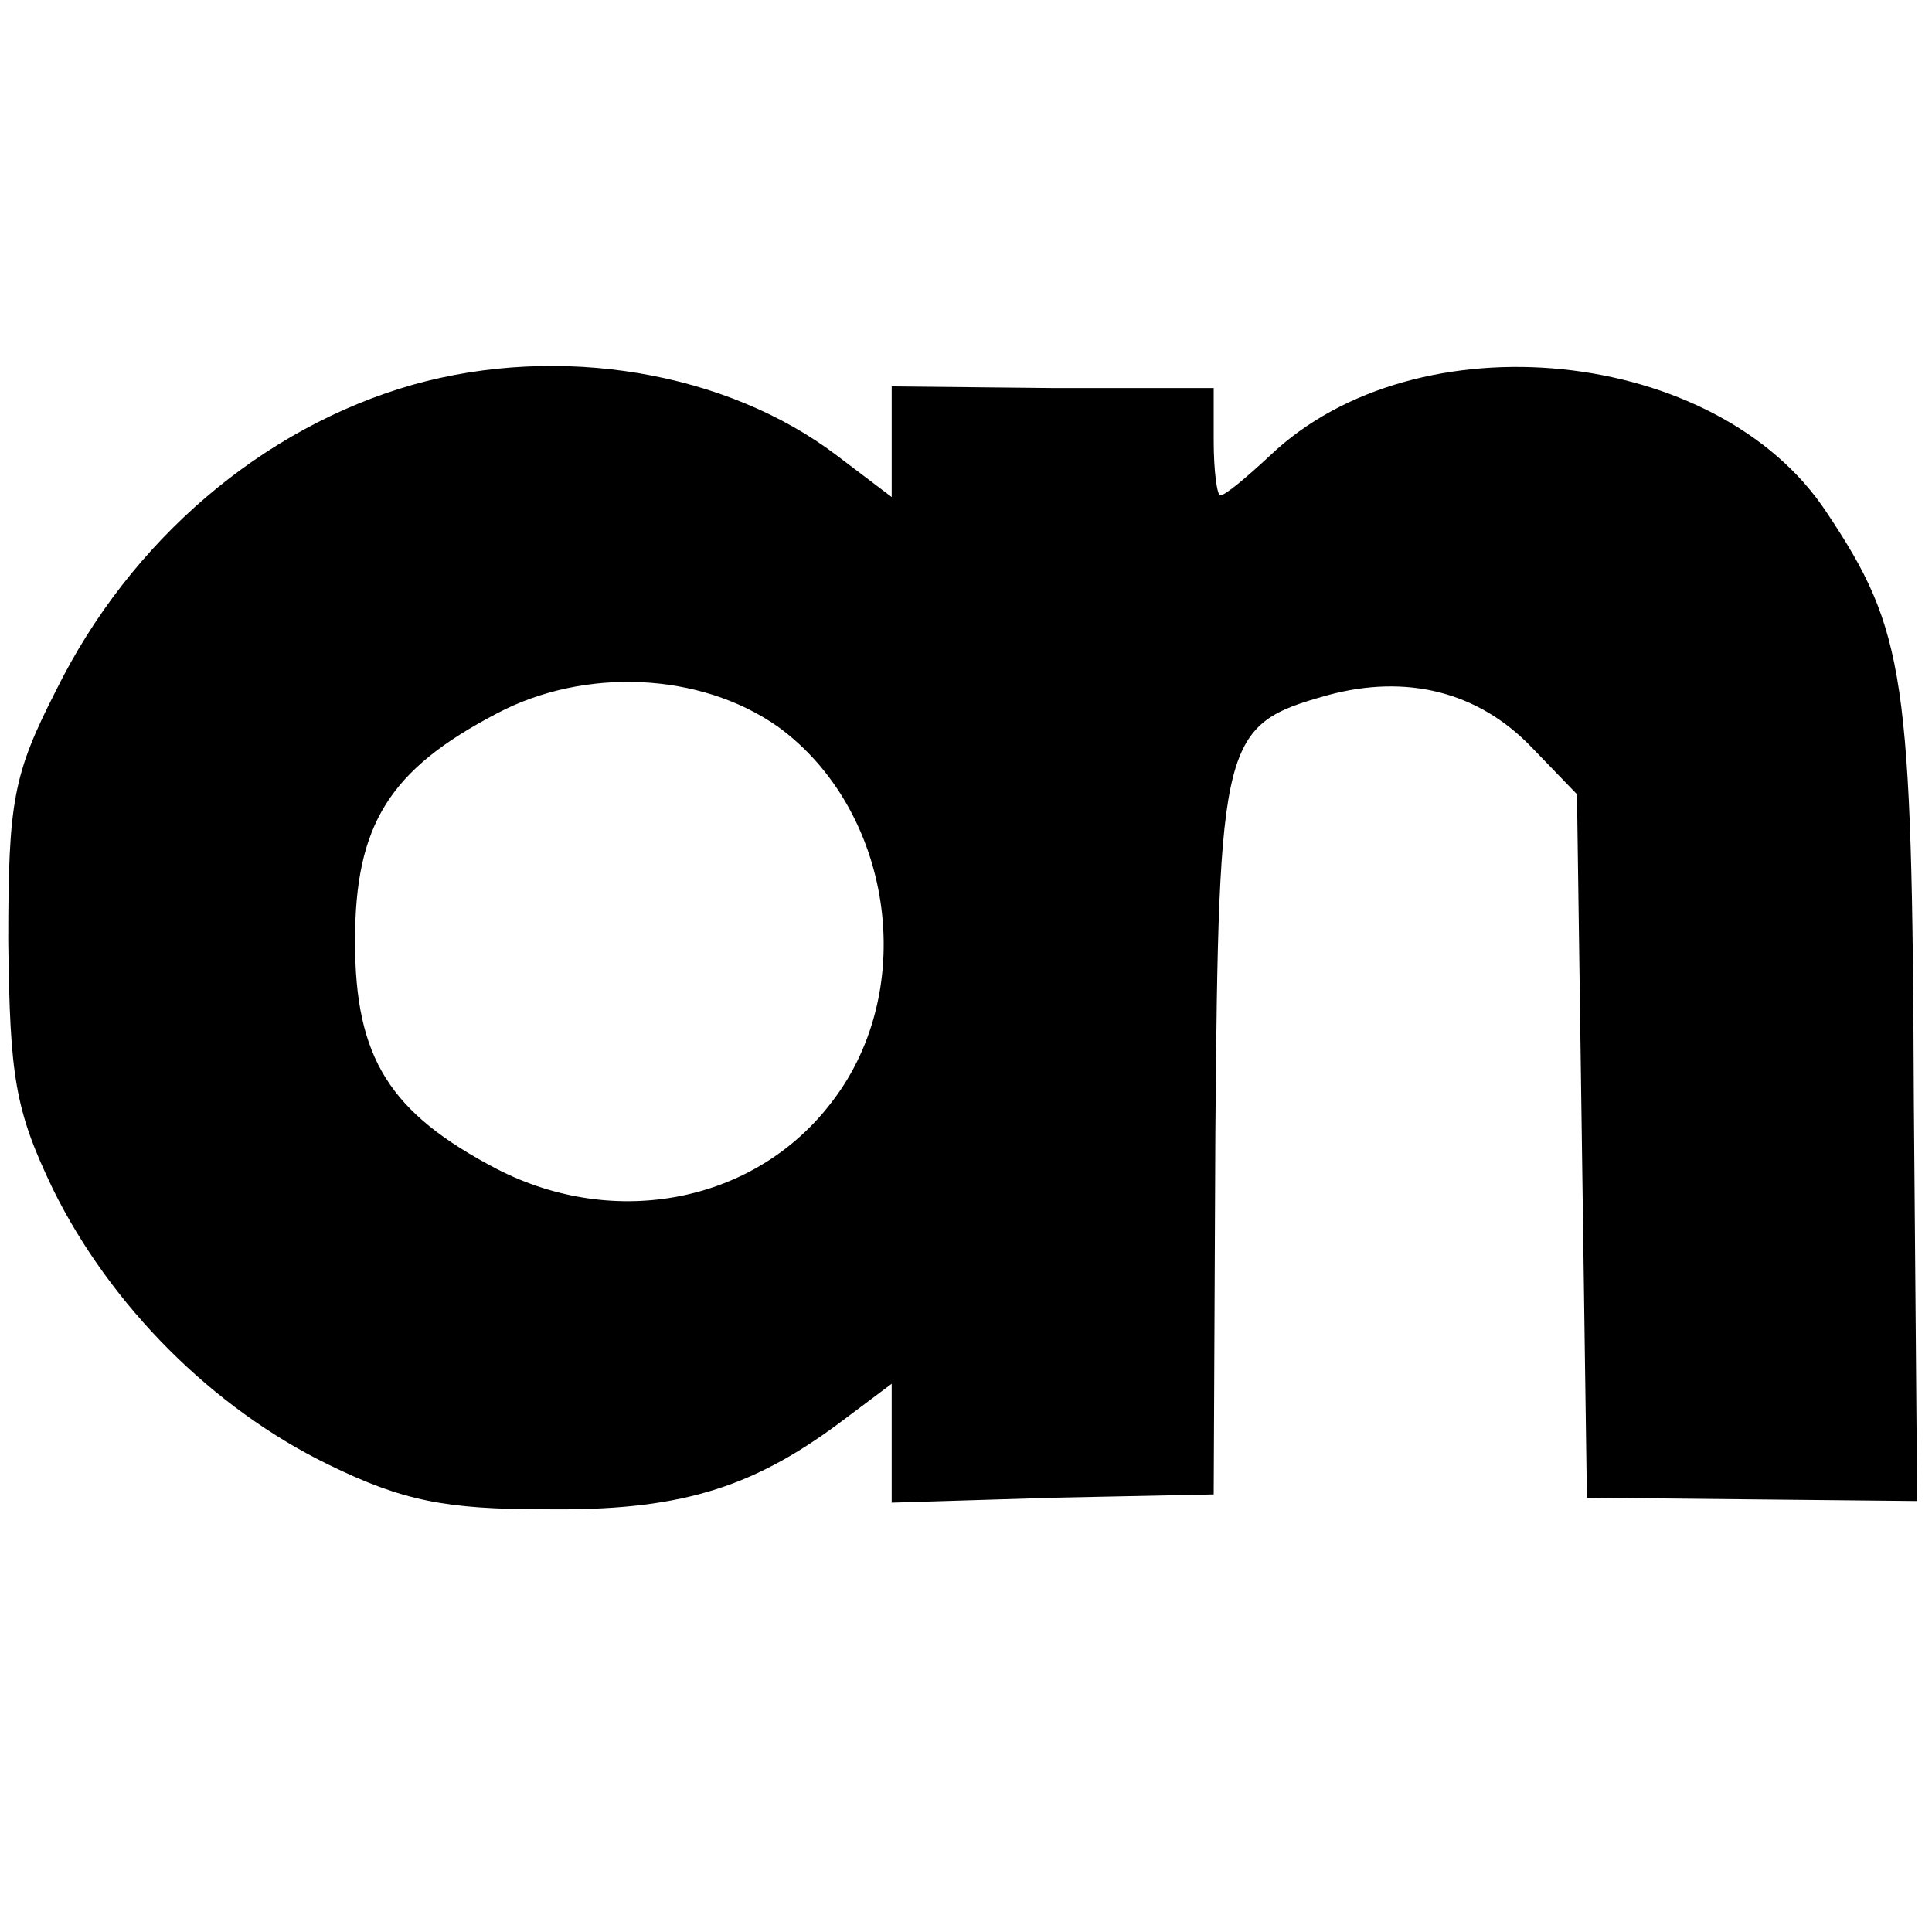 <?xml version="1.0" standalone="no"?>
<!DOCTYPE svg PUBLIC "-//W3C//DTD SVG 20010904//EN"
 "http://www.w3.org/TR/2001/REC-SVG-20010904/DTD/svg10.dtd">
<svg version="1.0" xmlns="http://www.w3.org/2000/svg"
 width="117pt" height="117pt" viewBox="0 0 117 117"
 preserveAspectRatio="xMidYMid meet">
<g transform="translate(0,117) scale(0.1,-0.1)"
fill="#000000" stroke="none">
<path d="M250 937 c-91 -26 -171 -94 -216 -185 -26 -51 -29 -67 -29 -152 1
-82 4 -102 27 -150 35 -71 97 -133 167 -167 45 -22 71 -27 131 -27 80 -1 124
12 178 52 l32 24 0 -36 0 -36 98 3 97 2 1 218 c2 241 4 248 68 266 48 13 91 2
123 -31 l28 -29 3 -213 3 -213 100 -1 100 -1 -2 242 c-1 258 -5 285 -53 357
-66 100 -248 119 -337 34 -14 -13 -27 -24 -30 -24 -2 0 -4 15 -4 33 l0 32 -97
0 -98 1 0 -34 0 -33 -33 25 c-67 51 -168 68 -257 43z m221 -207 c69 -50 86
-158 33 -227 -46 -61 -131 -78 -203 -41 -65 34 -86 67 -86 138 0 71 21 104 86
138 53 28 123 25 170 -8z"/>
</g>
</svg>
